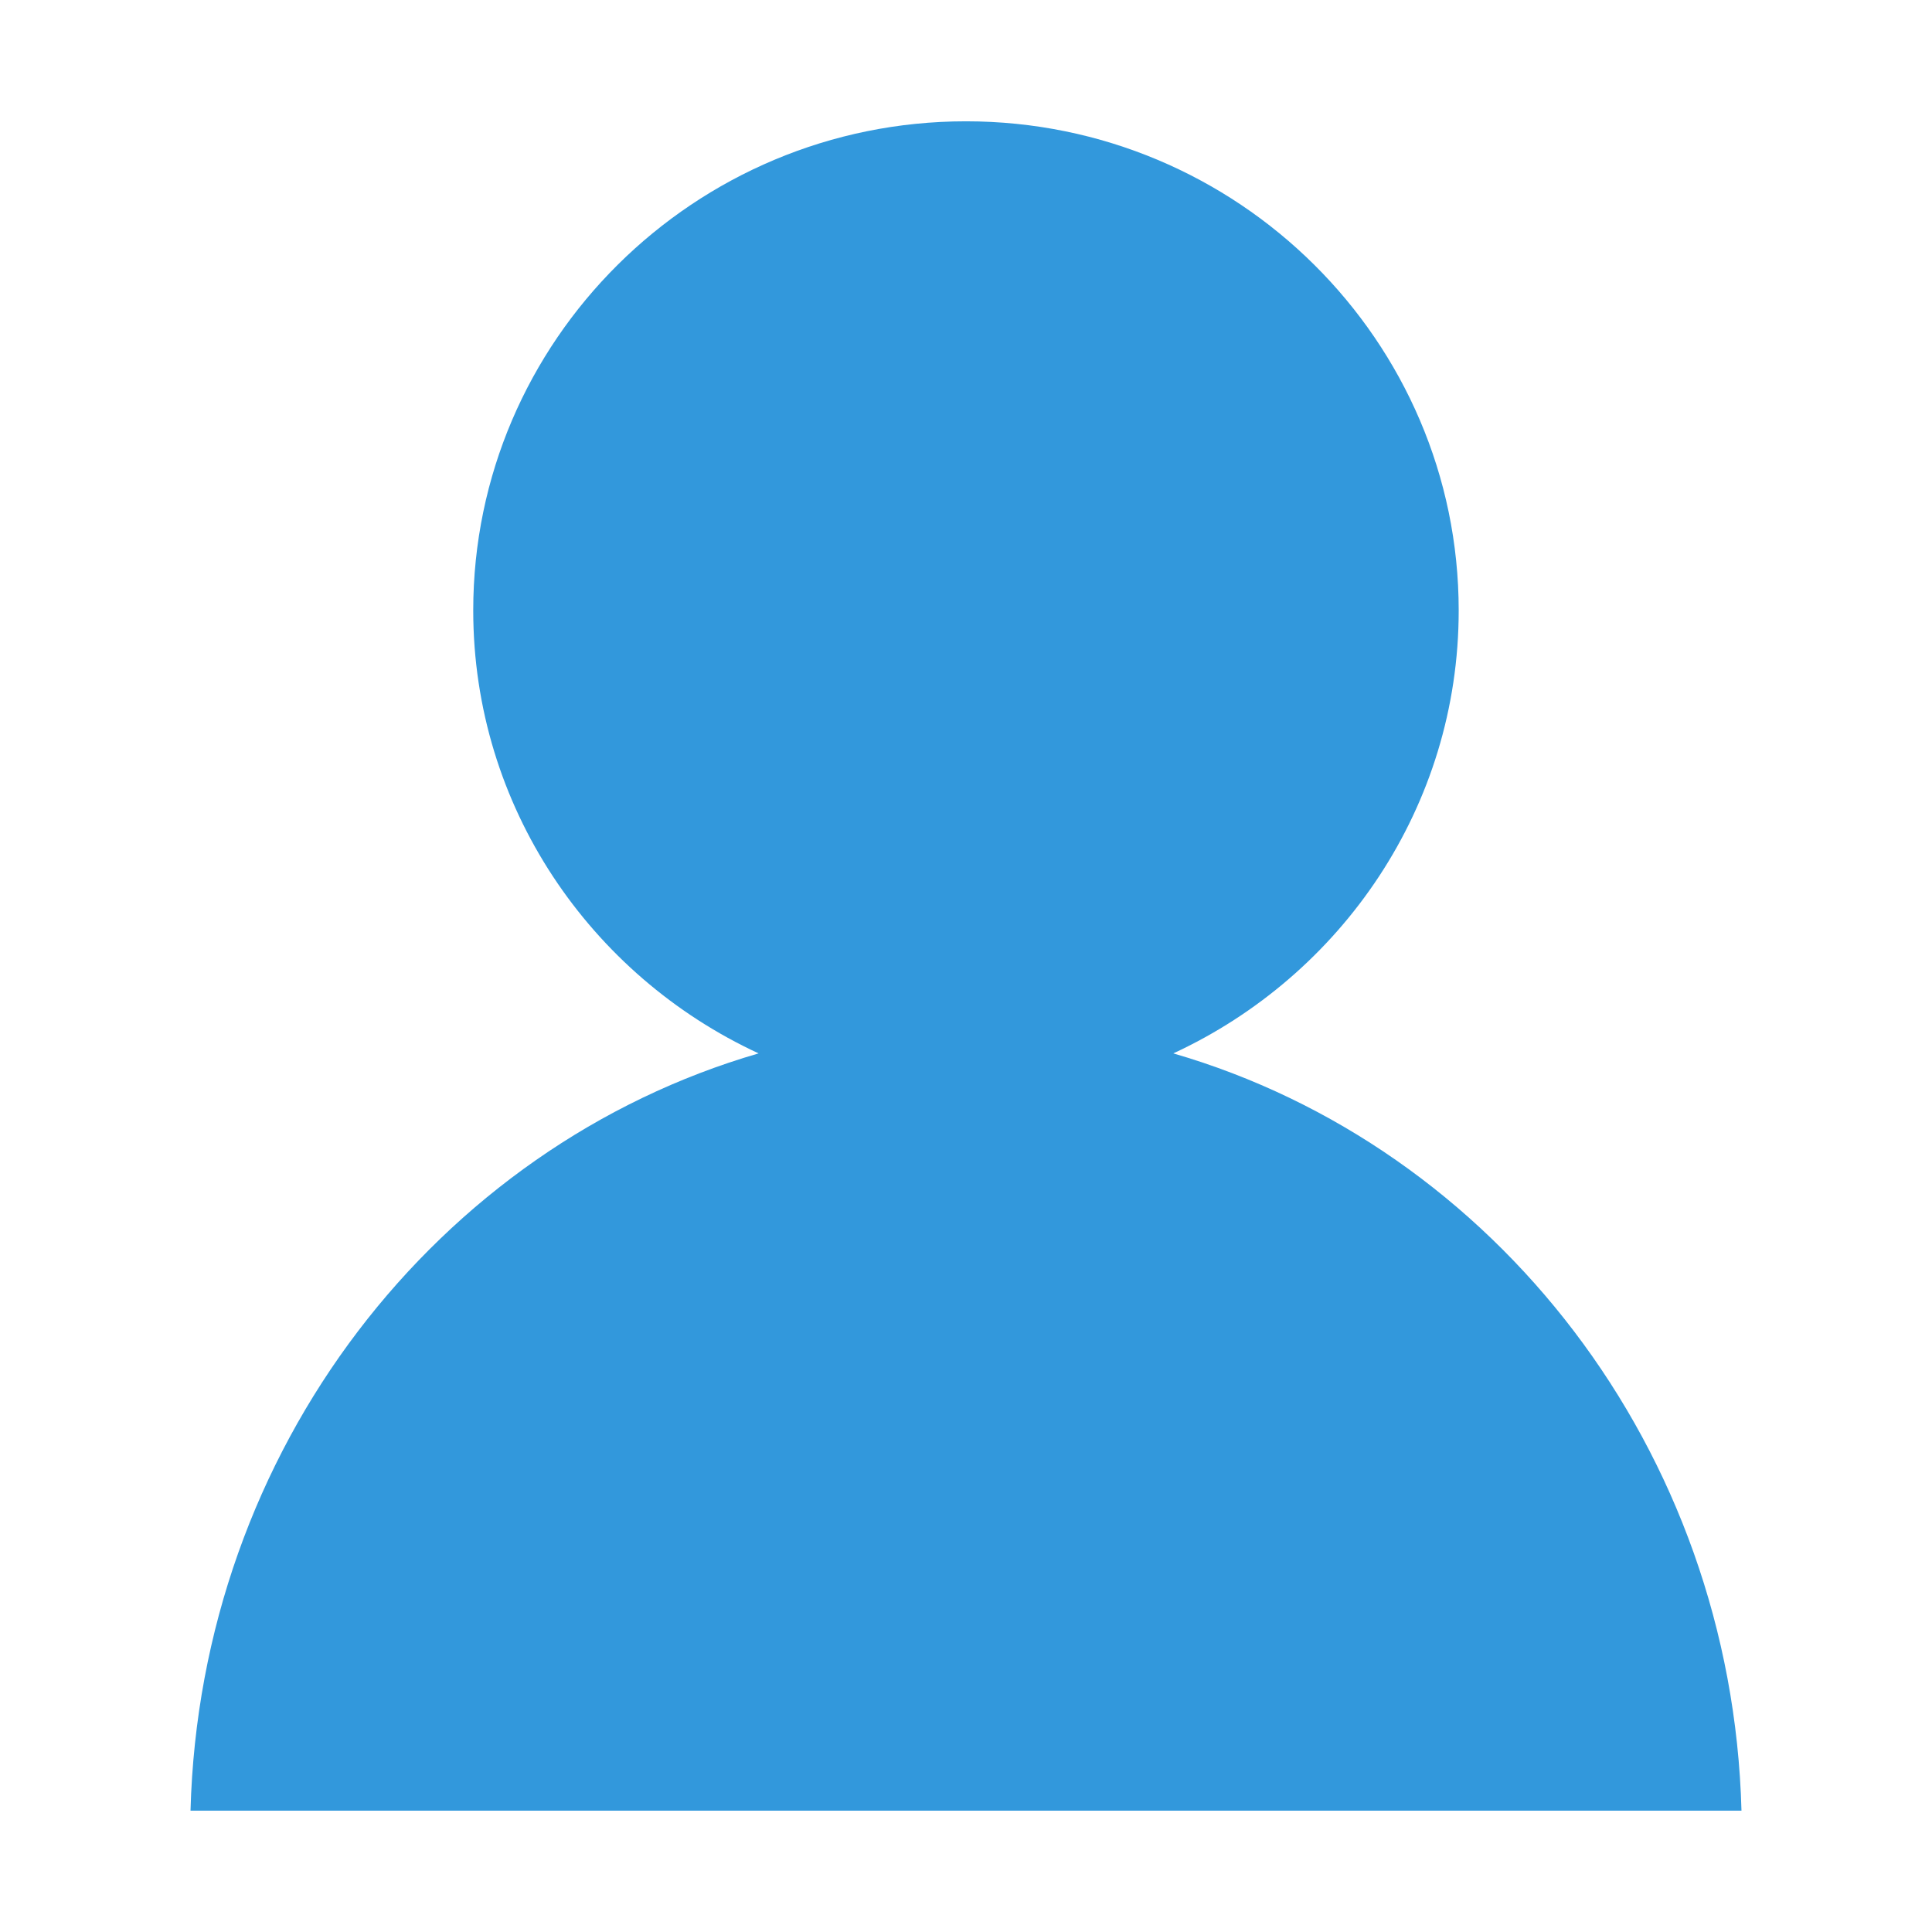 <svg t="1575808843430" class="icon" viewBox="0 0 1024 1024" version="1.1" xmlns="http://www.w3.org/2000/svg" p-id="1116" width="48" height="48"><path d="M621.88 558.317c89.191-41.259 151.257-130.856 151.257-234.752 0-142.954-117.155-259.27-261.168-259.27-143.934 0-261.145 116.316-261.145 259.227 0 103.938 62.082 193.536 151.25 234.795C232.039 607.696 106.094 768.066 100.975 959.706l40.853 0 740.321 0 40.874 0C917.885 768.066 791.961 607.696 621.88 558.317L621.88 558.317zM621.88 558.317" fill="#3298dc" p-id="1117"></path></svg>
